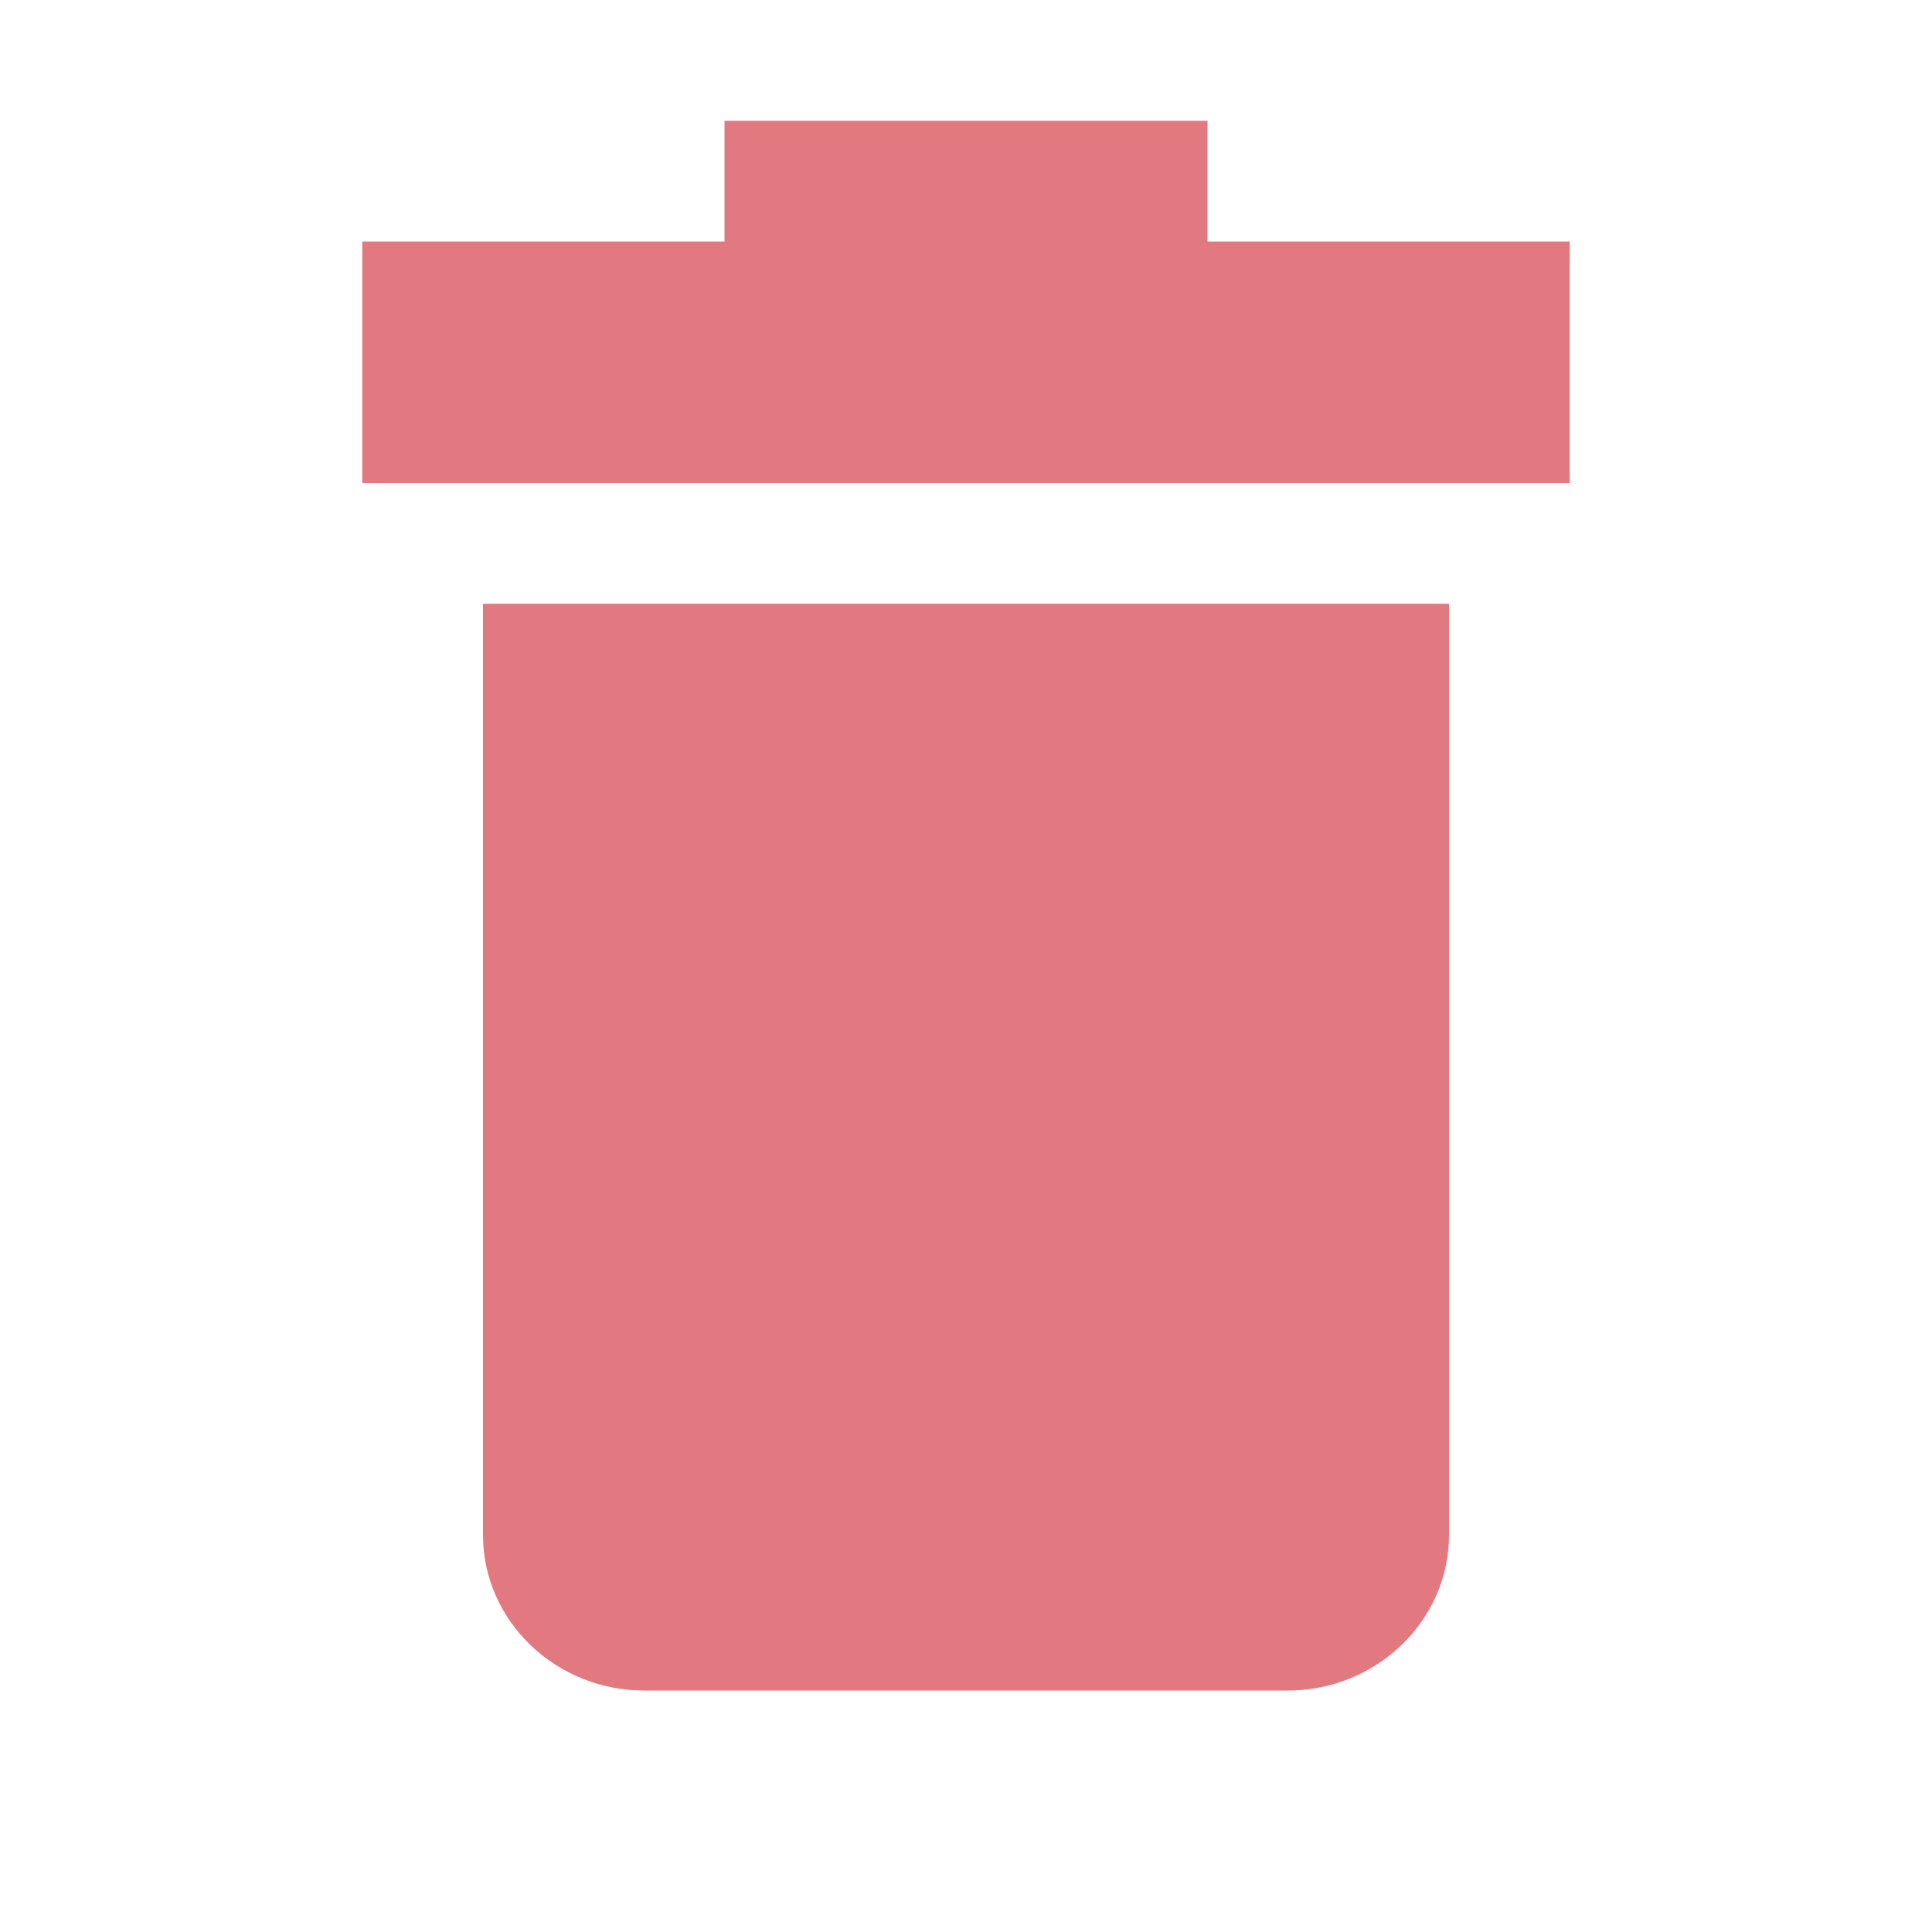 <svg width="16" height="16" viewBox="0 0 16 16" fill="none" xmlns="http://www.w3.org/2000/svg"><path fill-rule="evenodd" clip-rule="evenodd" d="M6 1v1H3v2h10V2h-3V1H6ZM4 5v7.714C4 13.421 4.6 14 5.333 14h5.334C11.4 14 12 13.421 12 12.714V5H4Z" fill="#DB5860" fill-opacity=".8"/></svg>
